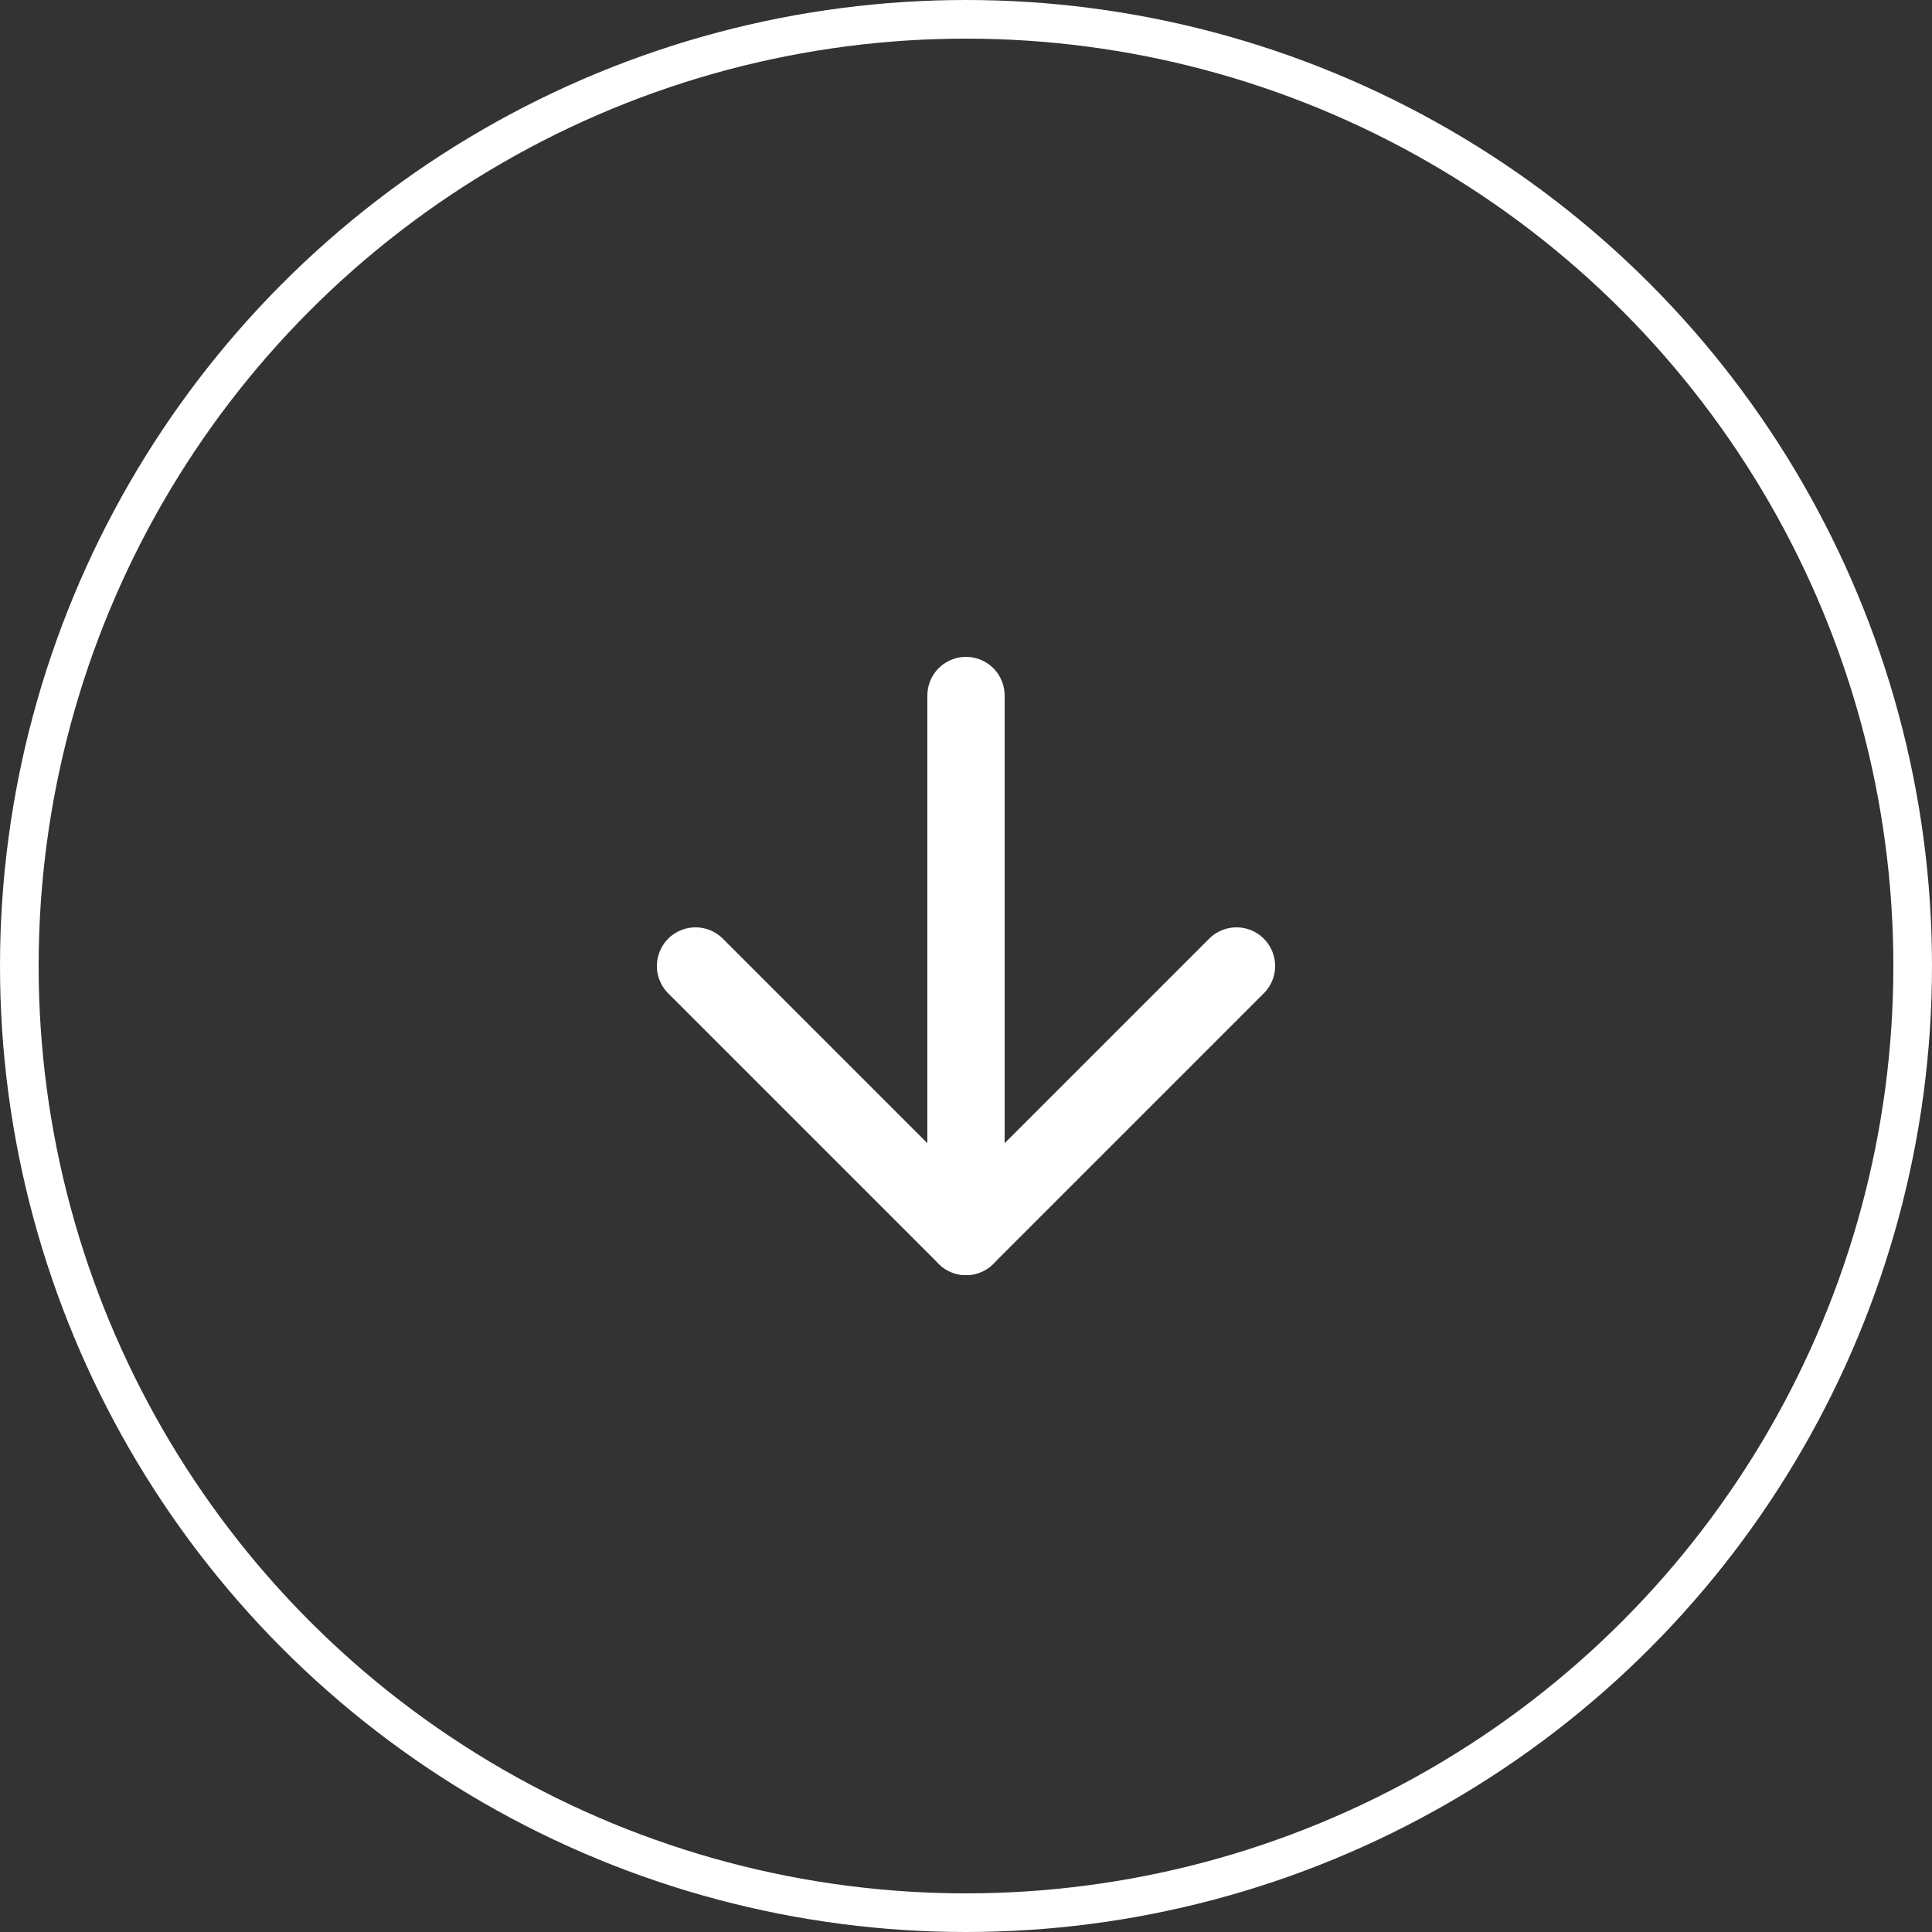 <svg width="50" height="50" viewBox="0 0 50 50" fill="none" xmlns="http://www.w3.org/2000/svg">
<rect x="0" y="0" width="50" height="50" fill="#333333" stroke="none"/>
<circle cx="25" cy="25" r="24.5" stroke="white"/>
<path d="M25 18L25 32" stroke="white" stroke-width="2" stroke-linecap="round" stroke-linejoin="round"/>
<path d="M18 25L25 32L32 25" stroke="white" stroke-width="2" stroke-linecap="round" stroke-linejoin="round"/>
</svg>
